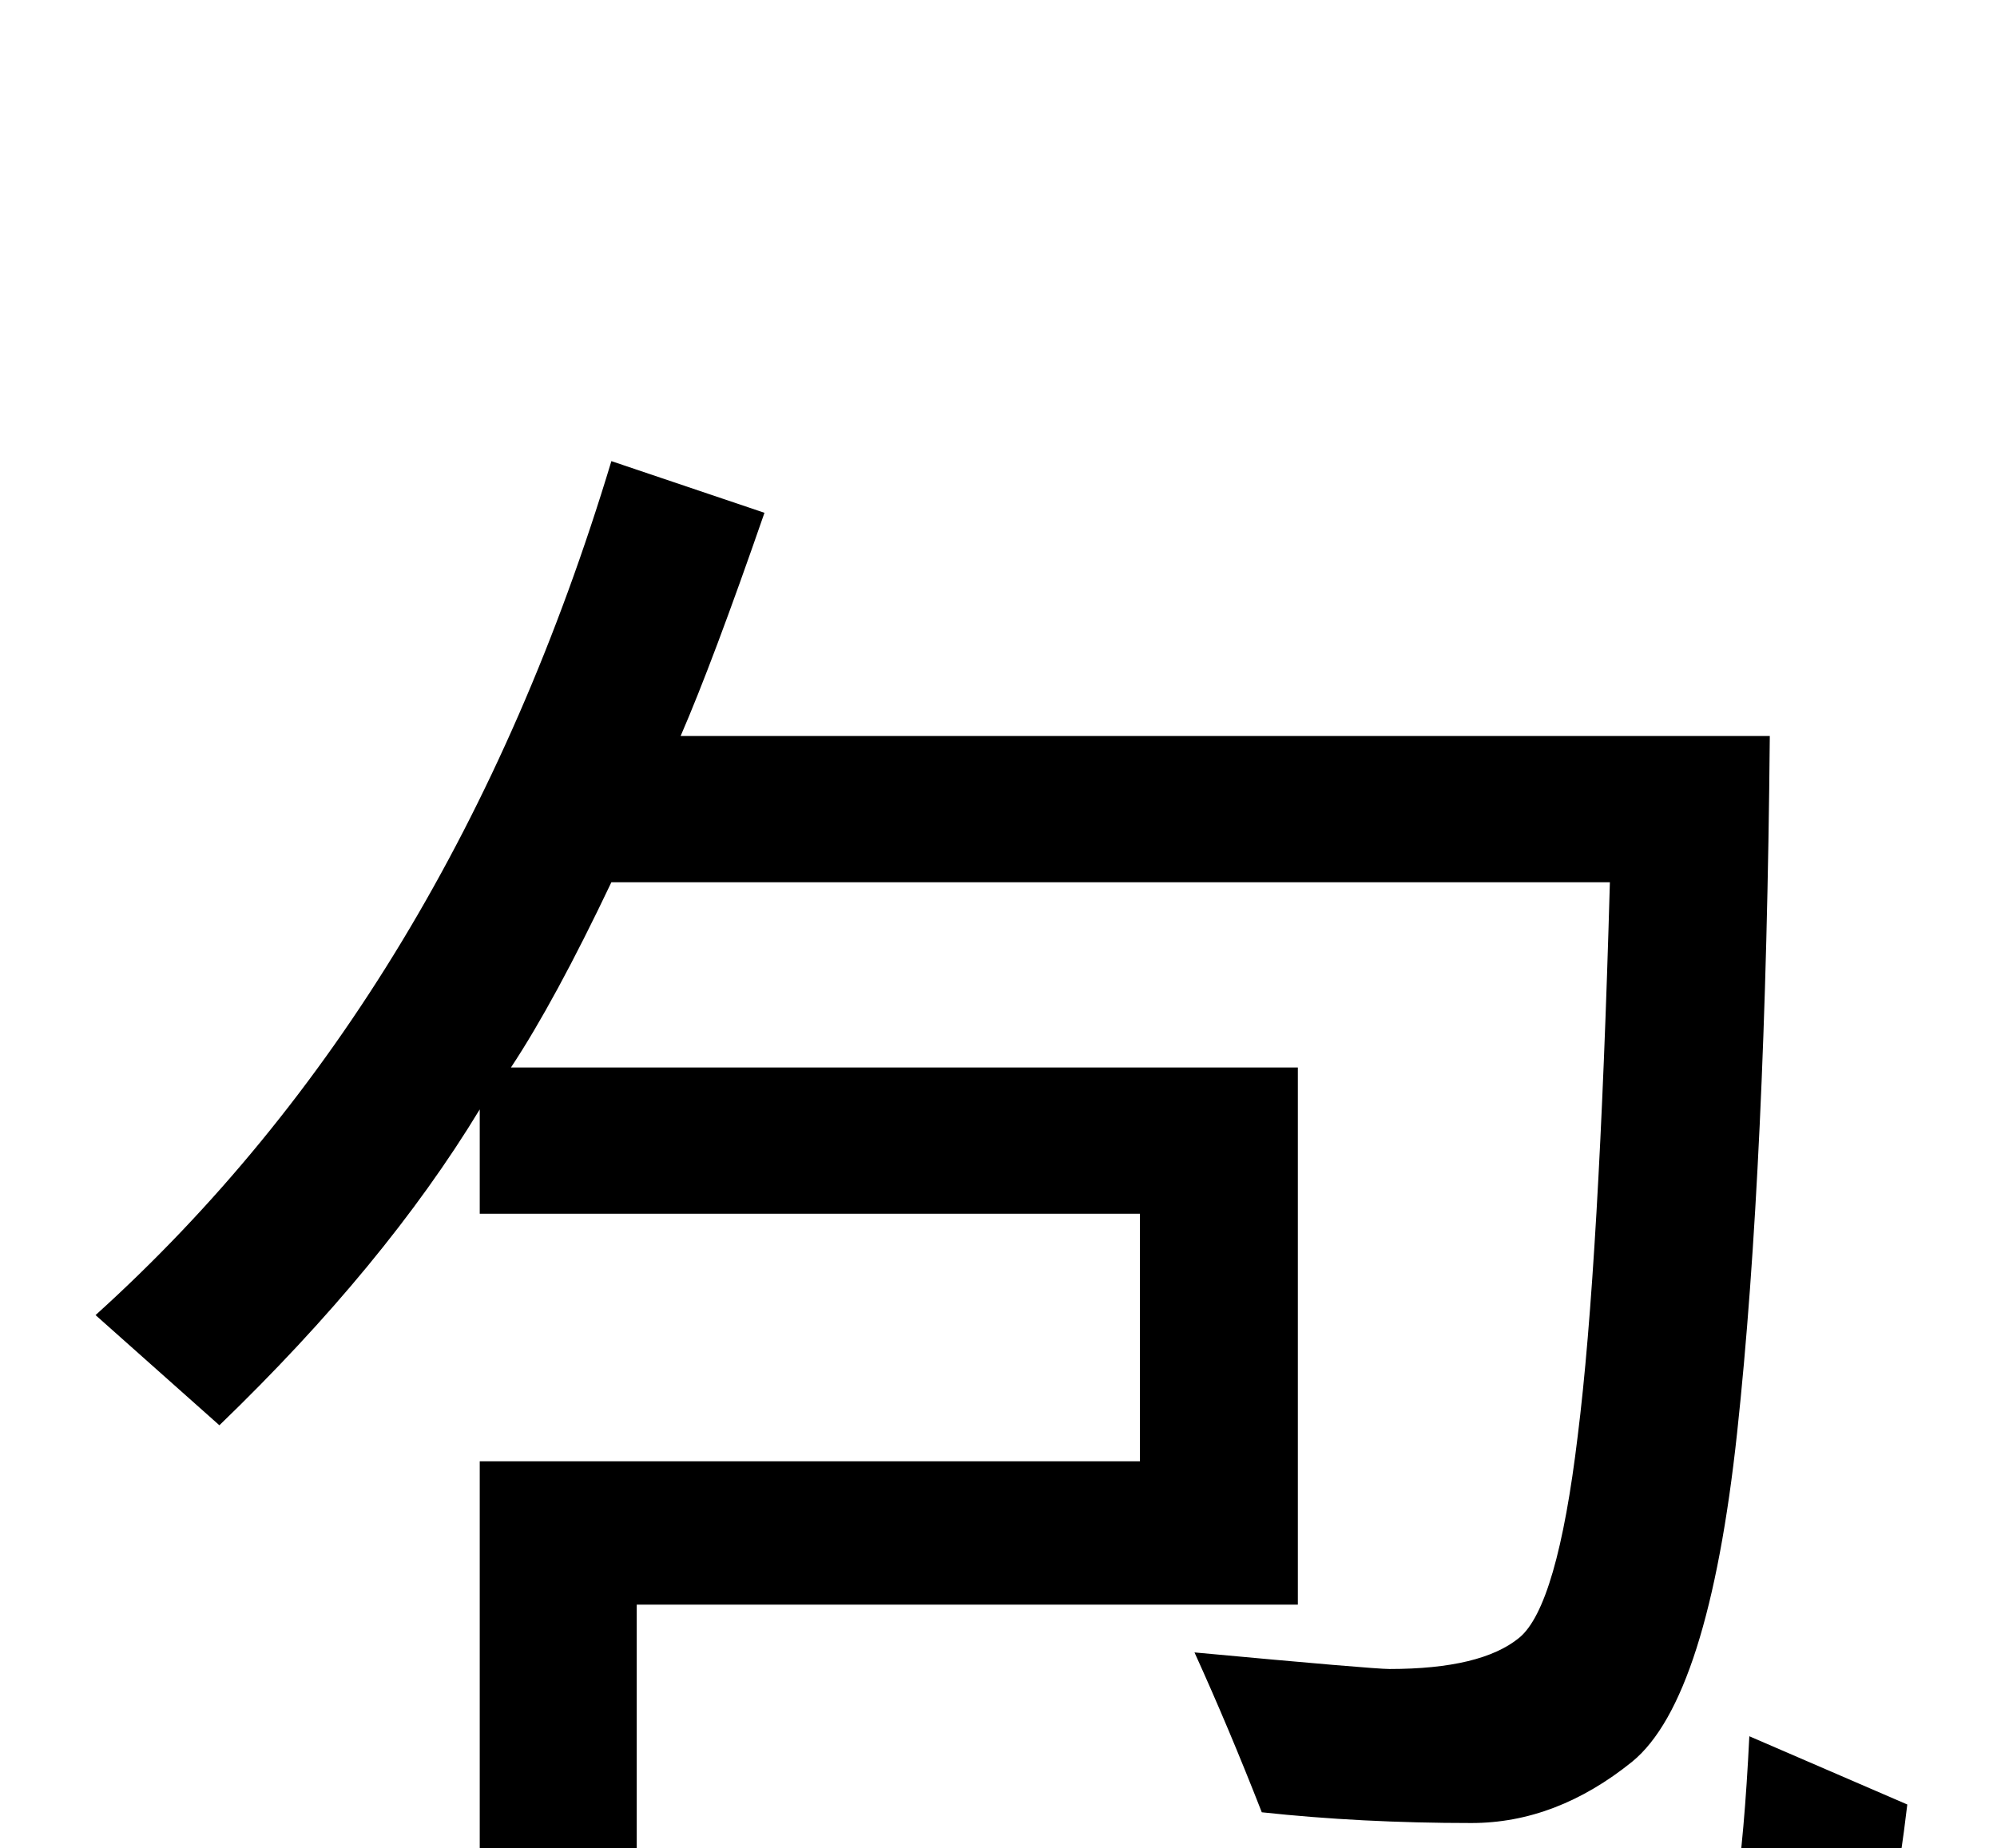 <?xml version="1.0" encoding="utf-8"?>
<!DOCTYPE svg PUBLIC "-//W3C//DTD SVG 1.0//EN" "http://www.w3.org/TR/2001/REC-SVG-20010904/DTD/svg10.dtd">

<svg version="1.0" 
	id="glyph_包" 
	xmlns="http://www.w3.org/2000/svg" 
	xmlns:xlink="http://www.w3.org/1999/xlink"
	x="0px"
	y="0px"
	width="100px" 
	height="92.578px">
<g id="包">
<path style="fill:#000000;stroke-width:0px" d="M95.508 90.381 Q94.238 101.172 91.235 105.688 Q88.232 110.205 81.299 110.205 C65.495 110.205 45.74 110.205 33.887 110.205 Q29.346 110.205 26.685 107.422 Q24.023 104.639 24.023 100.293 C24.023 91.26 24.023 79.968 24.023 73.193 C32.288 73.193 48.816 73.193 57.08 73.193 C57.08 70.093 57.08 63.892 57.08 60.791 C48.816 60.791 32.288 60.791 24.023 60.791 C24.023 59.485 24.023 56.873 24.023 55.566 Q19.287 63.379 10.986 71.387 C8.919 69.548 6.335 67.249 4.785 65.869 Q22.559 49.805 30.615 23.096 C33.171 23.958 36.365 25.037 38.281 25.684 Q35.693 33.154 34.082 36.865 C52.262 36.865 74.988 36.865 88.623 36.865 Q88.428 58.398 86.987 71.753 Q85.547 85.107 81.738 88.232 Q77.93 91.309 73.682 91.309 Q68.164 91.309 63.184 90.771 Q61.523 86.523 59.814 82.764 Q68.75 83.594 69.58 83.594 Q74.17 83.594 76.074 82.031 Q77.979 80.469 79.004 71.924 Q80.078 63.379 80.615 44.189 C63.949 44.189 43.115 44.189 30.615 44.189 Q27.783 50.146 25.586 53.467 C38.721 53.467 55.139 53.467 64.99 53.467 C64.99 60.193 64.99 73.645 64.99 80.371 C56.714 80.371 40.161 80.371 31.885 80.371 C31.885 84.875 31.885 93.884 31.885 98.389 Q31.885 102.881 36.377 102.881 C50.521 102.881 68.201 102.881 78.809 102.881 Q82.568 102.881 83.472 102.124 Q84.375 101.367 85.742 99.17 Q87.109 96.973 87.598 86.963 C90.234 88.102 93.53 89.526 95.508 90.381 z" id="path_包_0" />
</g>
</svg>